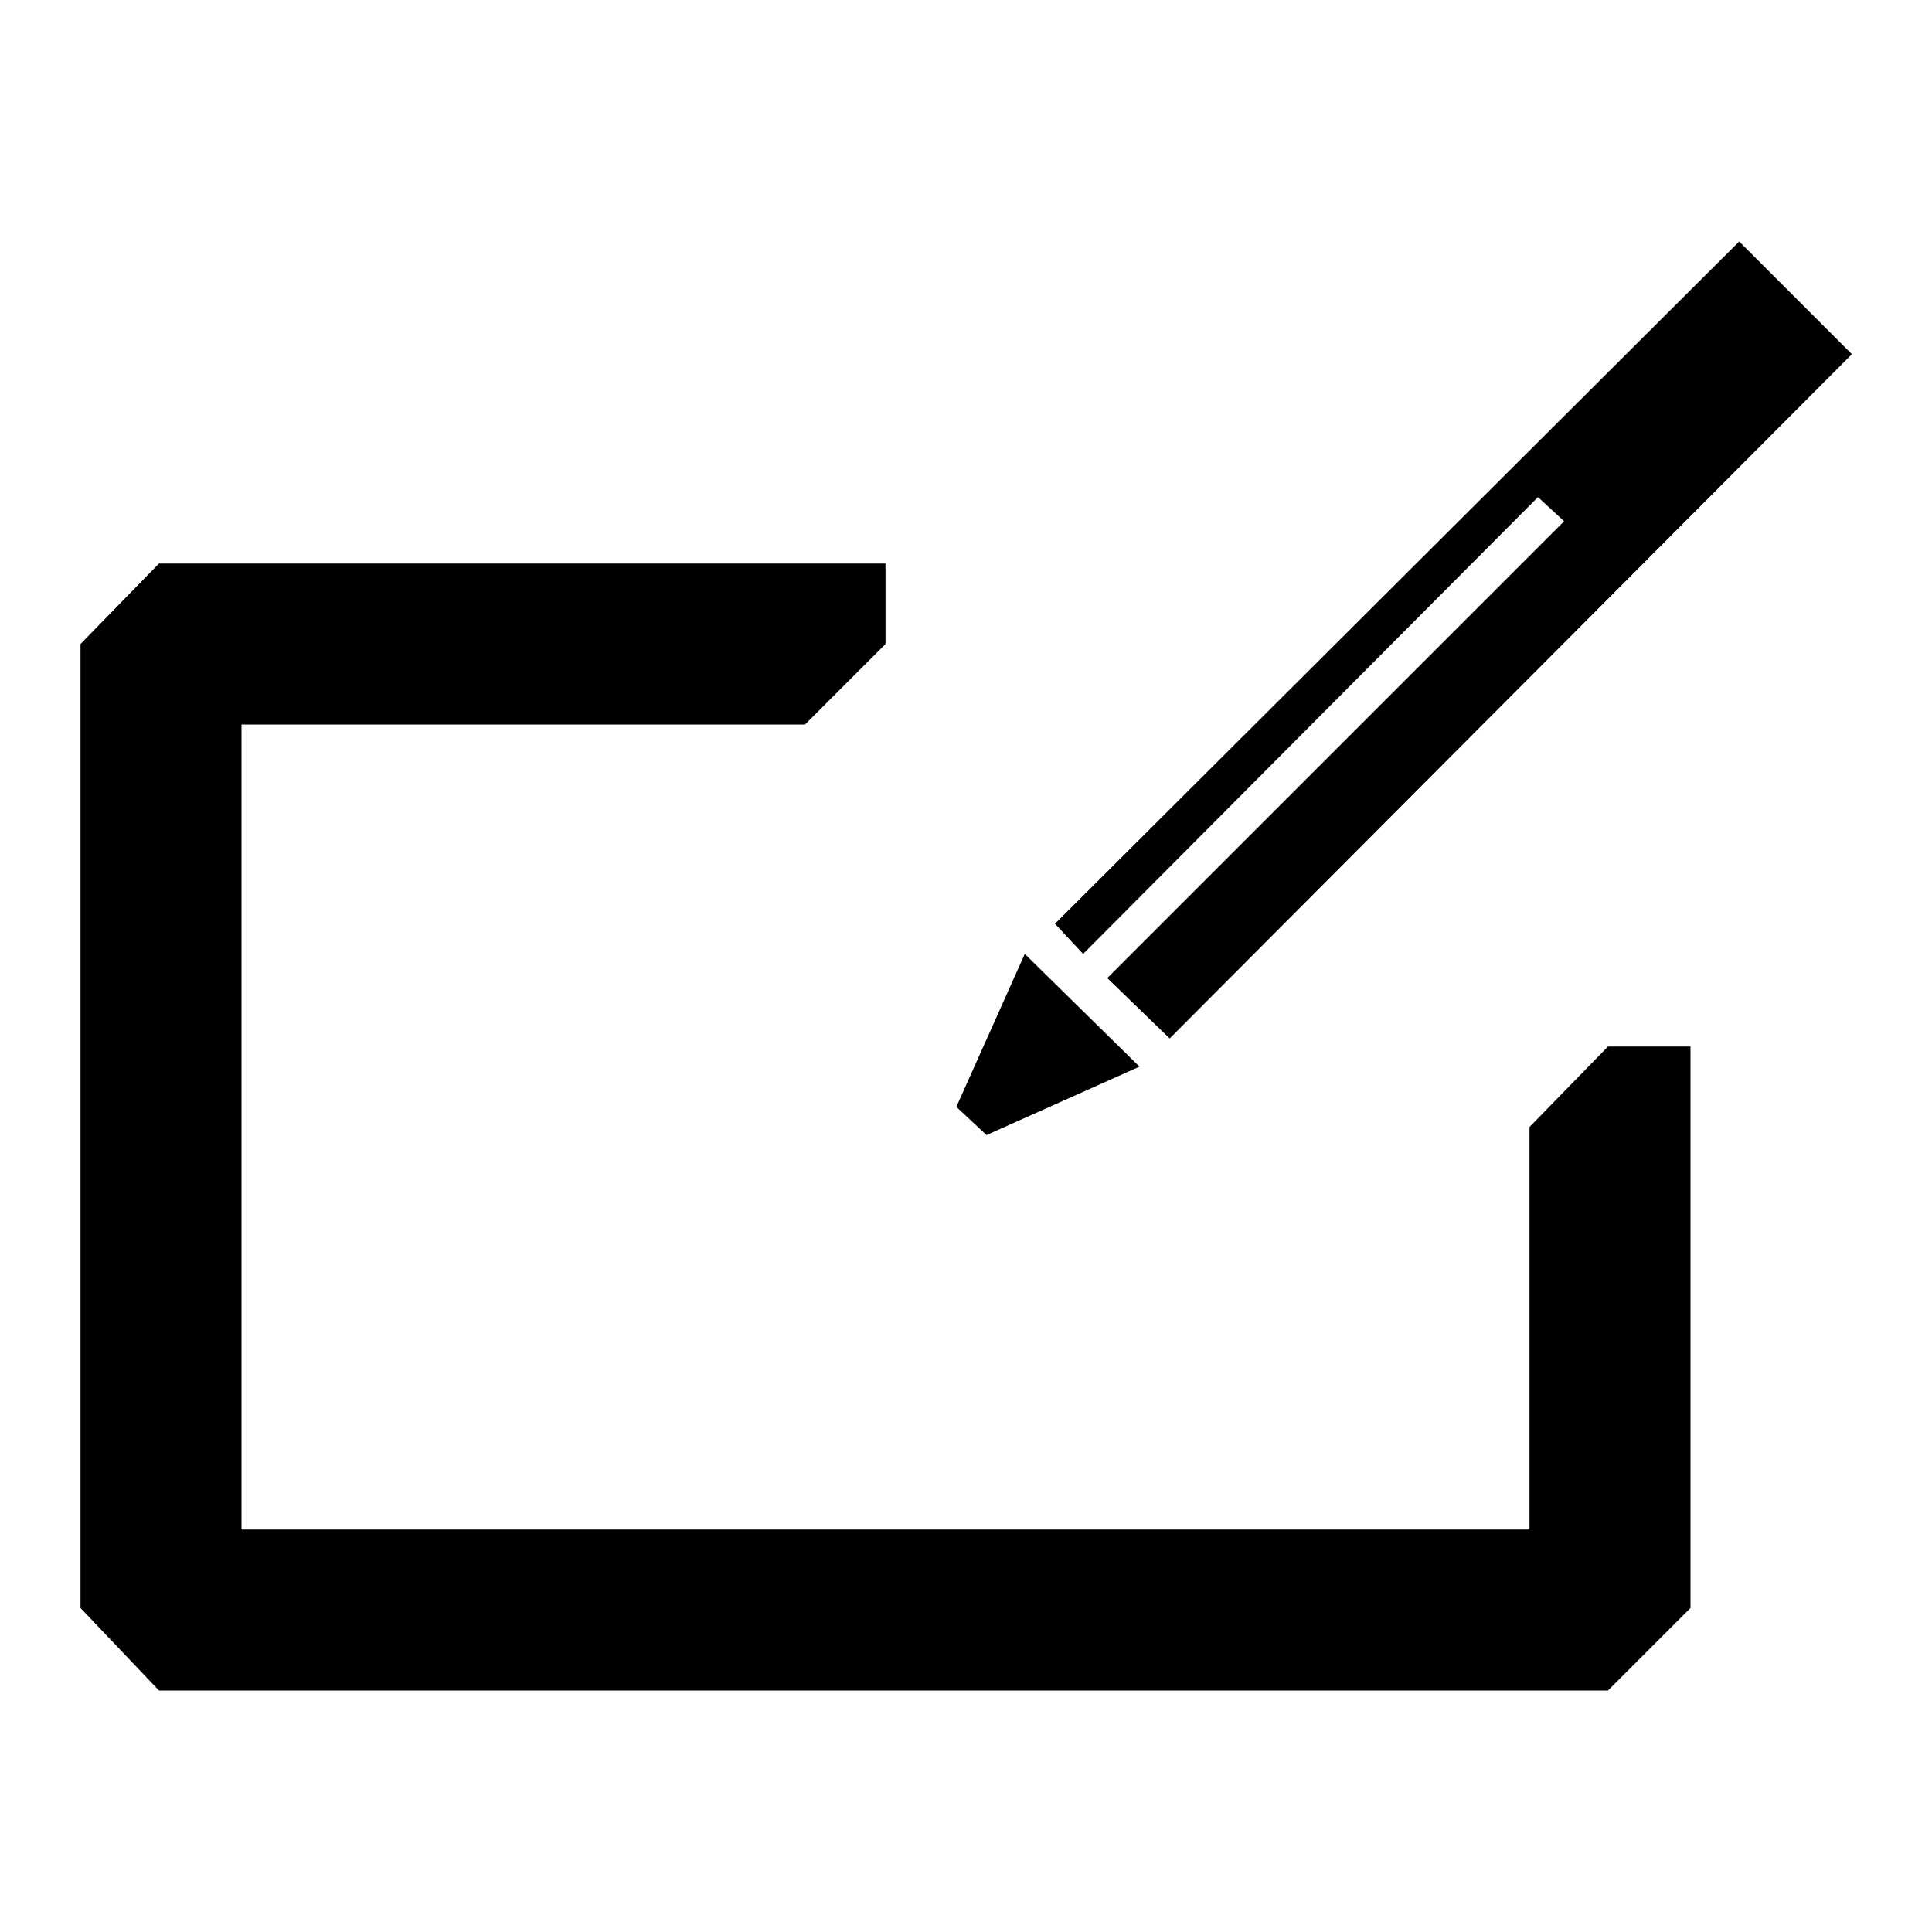 <svg
	viewBox="0 0 24 24"
	xmlns="http://www.w3.org/2000/svg"
>
	<path
		fill-rule="evenodd"
		clip-rule="evenodd"
		d="M19.43 6.475L19.105 6.175L13.455 11.85L13.105 11.475L21.605 3L23.005 4.4L14.53 12.9L13.755 12.15L19.43 6.475ZM12.255 14.1L11.88 13.75L12.73 11.85L14.155 13.25L12.255 14.1ZM1.975 21L1 19.975V8L1.975 7H11V8L10 9H3V19H19V14L19.975 13H21V19.975L19.975 21H1.975Z"
	/>
</svg>
